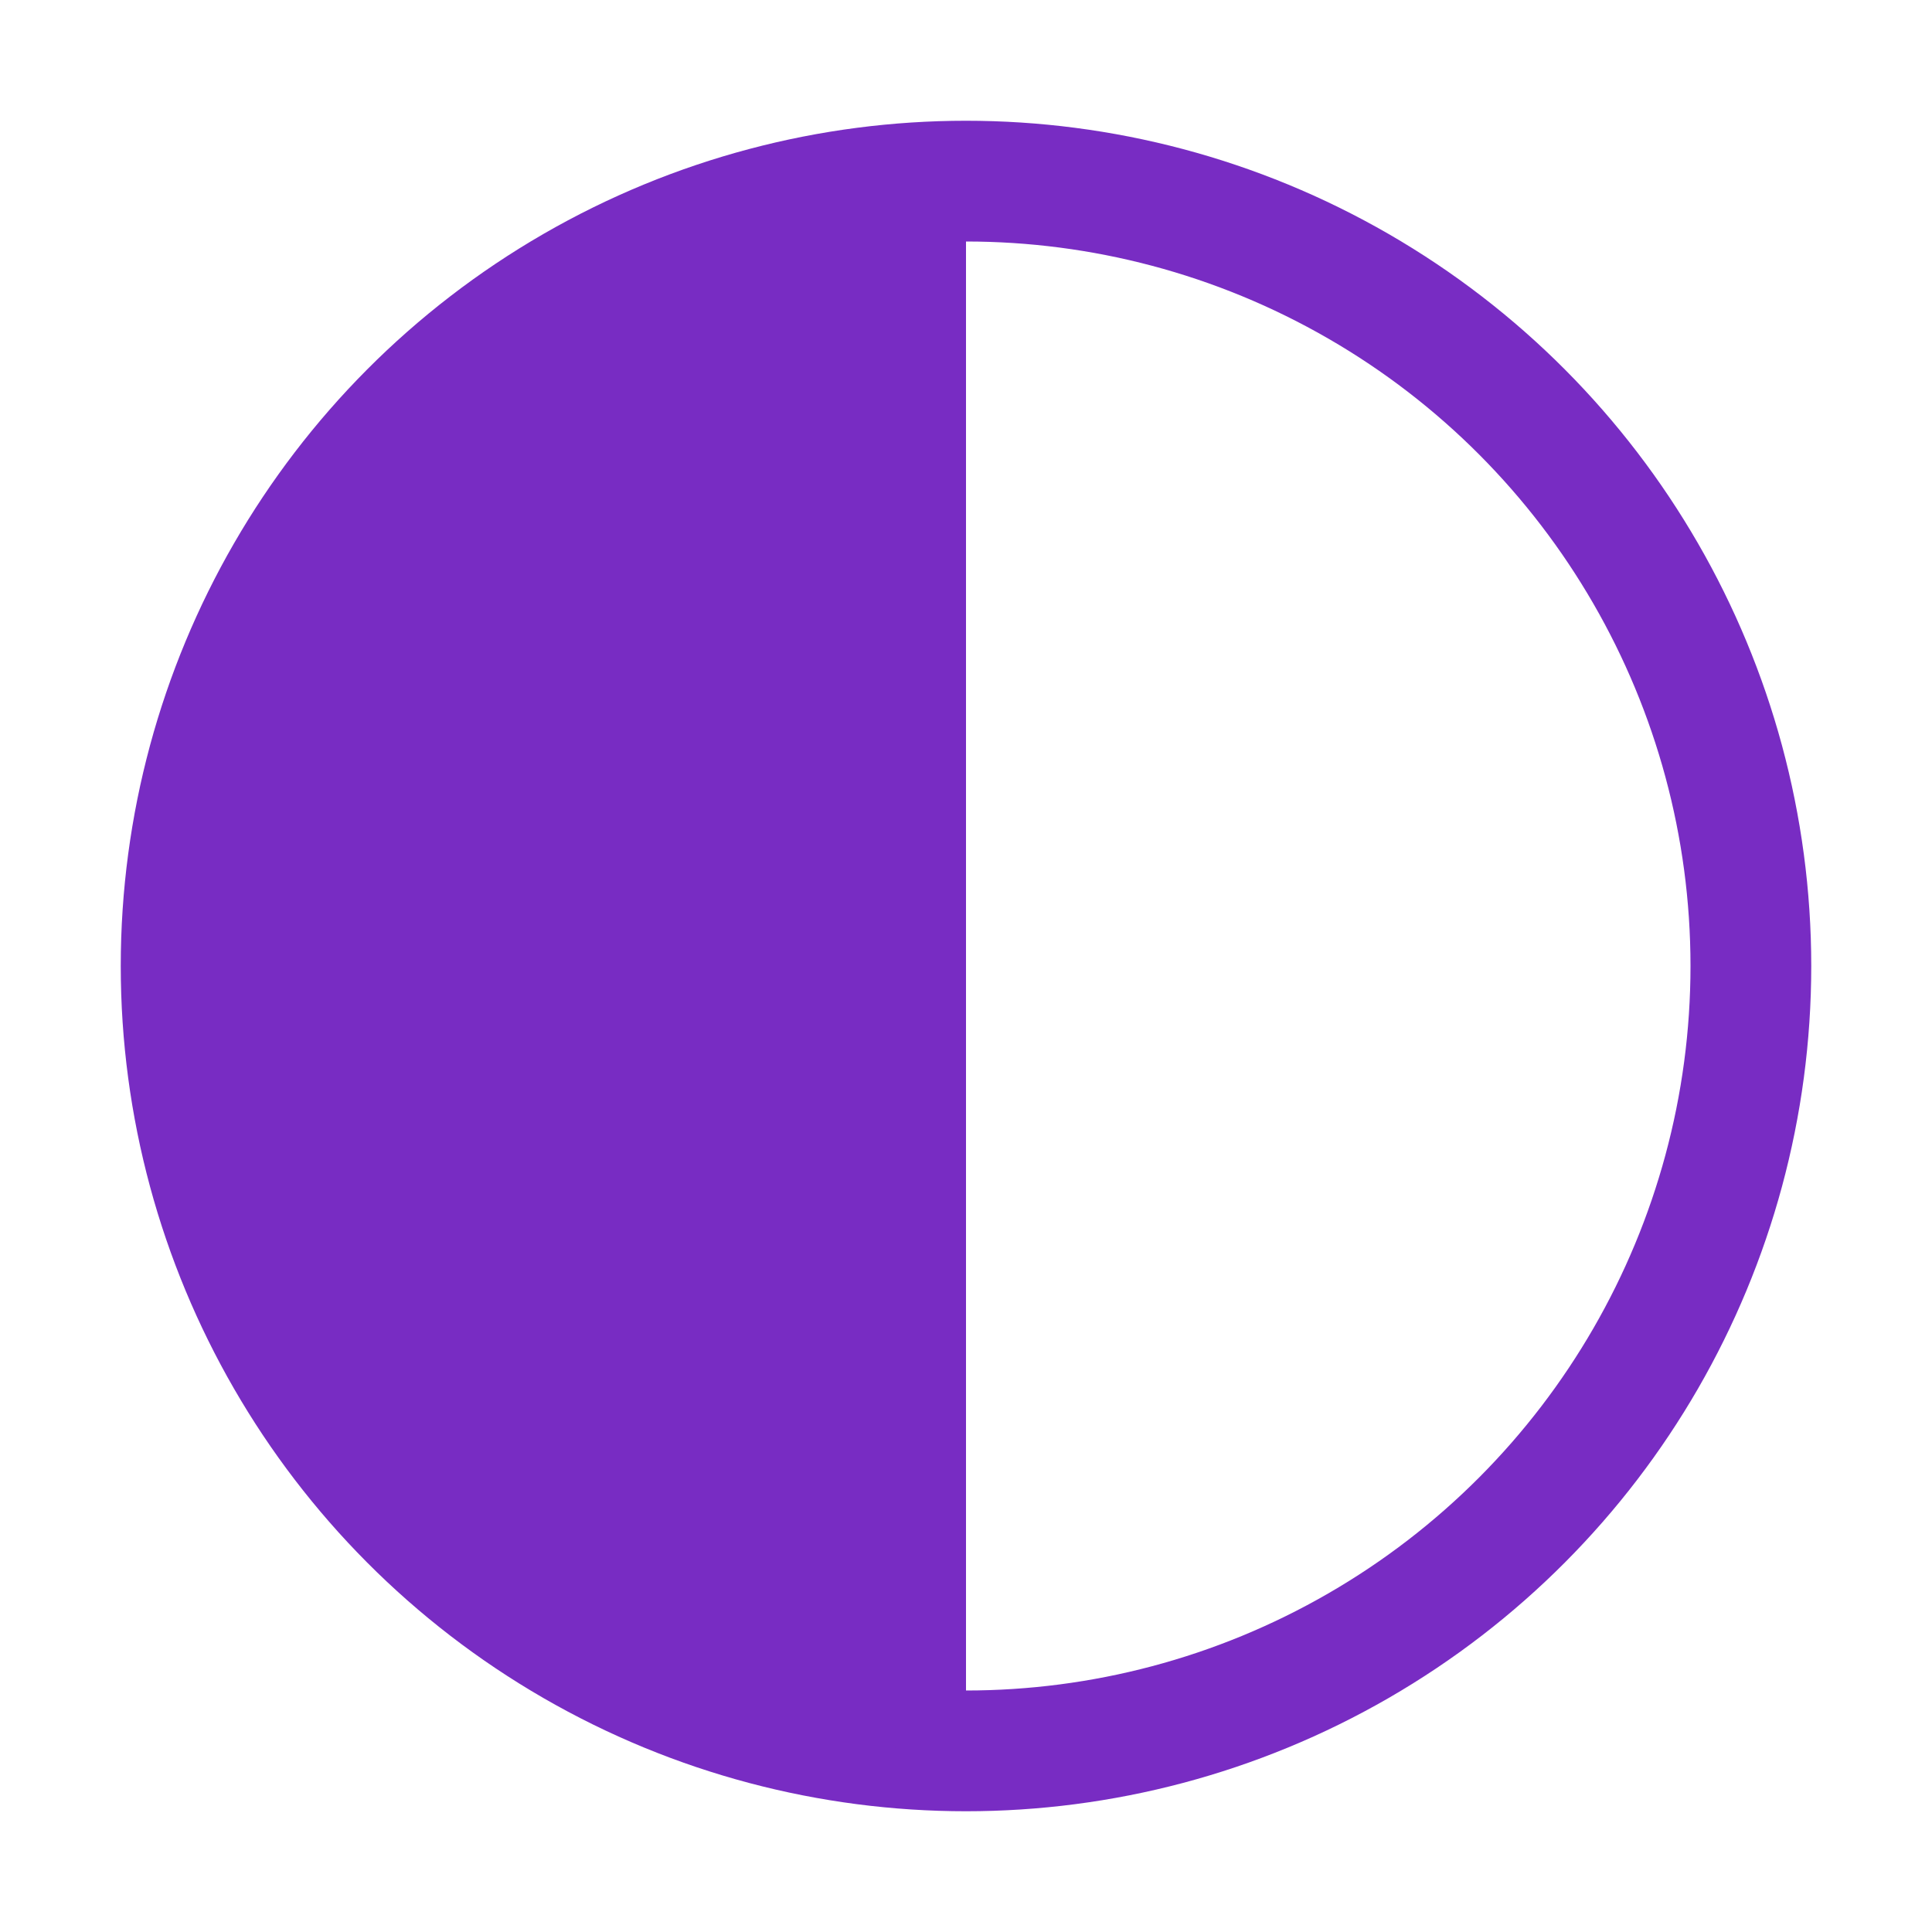 <svg xmlns="http://www.w3.org/2000/svg" class="ionicon" viewBox="0 0 512 512"><circle cx="256" cy="256" r="208" fill="none" stroke="#782cc3" stroke-linejoin="round" stroke-width="32"/><path fill="#782cc3" d="M256 464c-114.88 0-208-93.12-208-208S141.12 48 256 48z"/></svg>